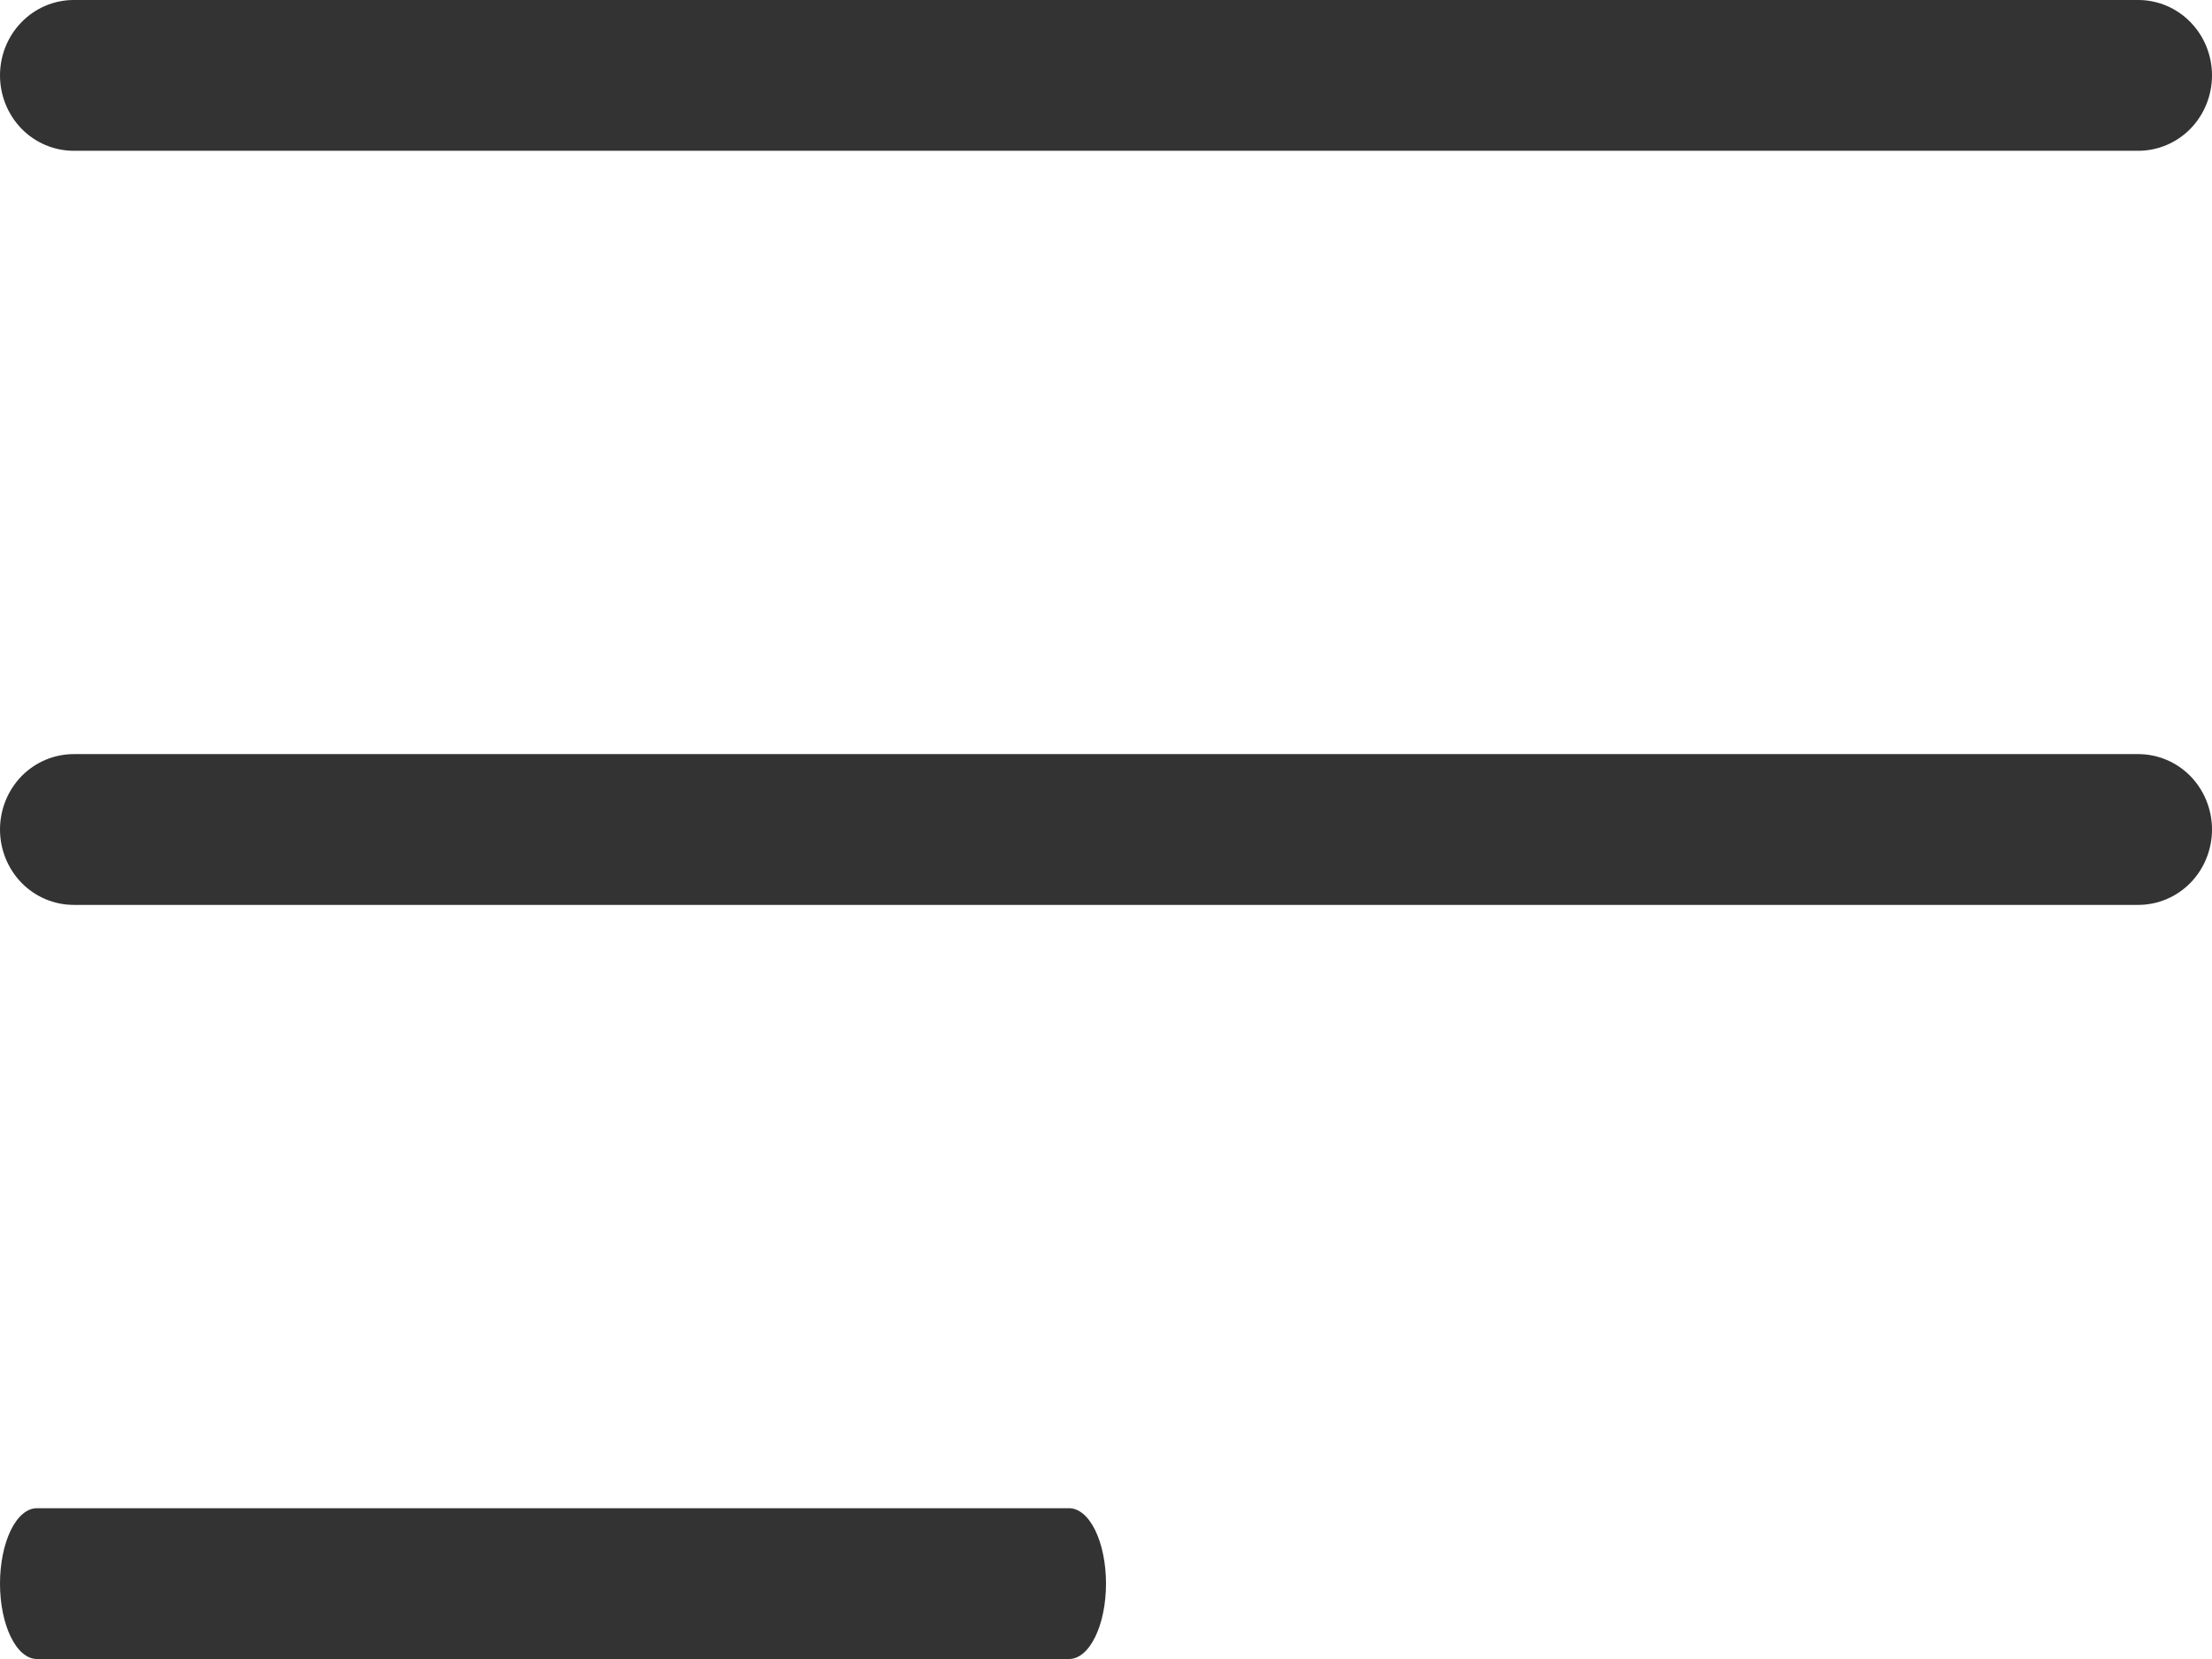 <svg width="24" height="18" viewBox="0 0 24 18" fill="none" xmlns="http://www.w3.org/2000/svg">
<path d="M11.6 18H0.4C0.294 18 0.192 17.914 0.117 17.76C0.042 17.607 0 17.399 0 17.182C0 16.965 0.042 16.757 0.117 16.603C0.192 16.45 0.294 16.364 0.4 16.364H11.6C11.706 16.364 11.808 16.45 11.883 16.603C11.958 16.757 12 16.965 12 17.182C12 17.399 11.958 17.607 11.883 17.76C11.808 17.914 11.706 18 11.6 18Z" fill="#333333"/>
<path d="M23.2 9.818H0.8C0.588 9.818 0.384 9.732 0.234 9.579C0.084 9.425 0 9.217 0 9C0 8.783 0.084 8.575 0.234 8.421C0.384 8.268 0.588 8.182 0.8 8.182H23.2C23.412 8.182 23.616 8.268 23.766 8.421C23.916 8.575 24 8.783 24 9C24 9.217 23.916 9.425 23.766 9.579C23.616 9.732 23.412 9.818 23.2 9.818Z" fill="#333333"/>
<path d="M23.2 1.636H0.8C0.588 1.636 0.384 1.55 0.234 1.397C0.084 1.243 0 1.035 0 0.818C0 0.601 0.084 0.393 0.234 0.24C0.384 0.086 0.588 0 0.8 0H23.2C23.412 0 23.616 0.086 23.766 0.24C23.916 0.393 24 0.601 24 0.818C24 1.035 23.916 1.243 23.766 1.397C23.616 1.55 23.412 1.636 23.2 1.636Z" fill="#333333"/>
</svg>
